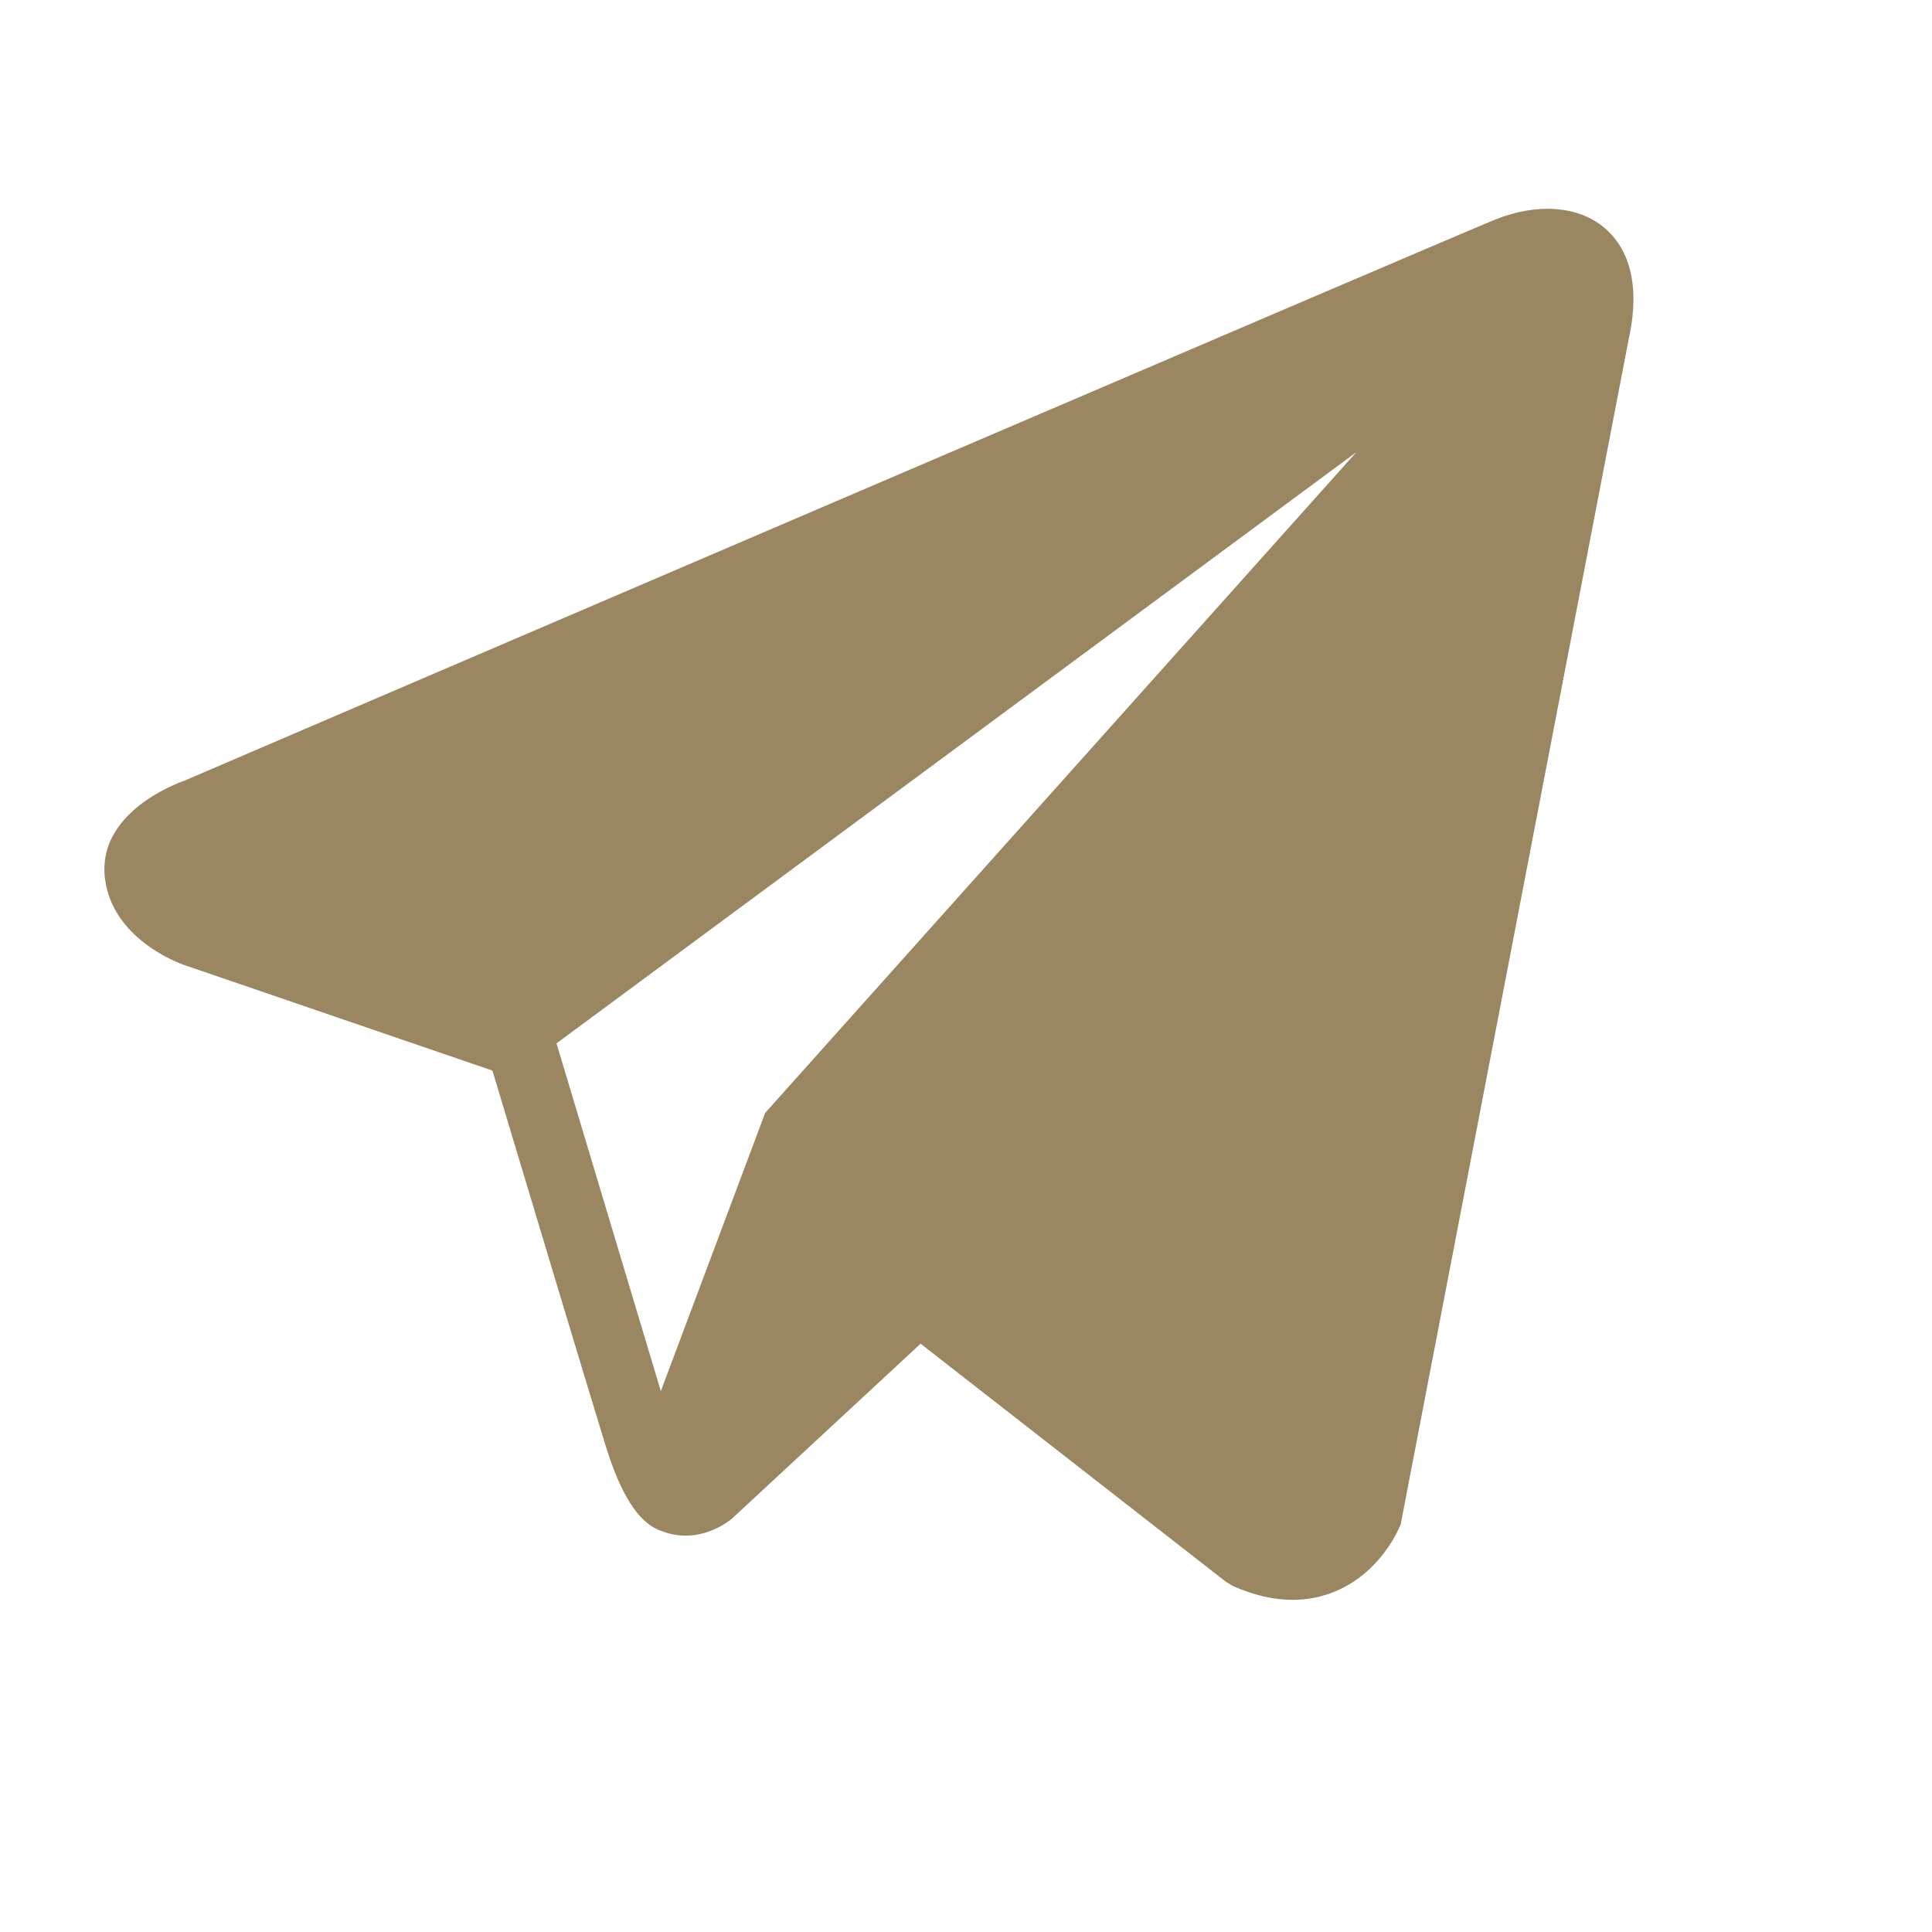 <svg width="24" height="24" viewBox="0 0 24 24" fill="none" xmlns="http://www.w3.org/2000/svg">
<path d="M19.932 2.831C19.608 2.557 19.099 2.517 18.573 2.728H18.573C18.019 2.951 2.908 9.432 2.293 9.697C2.181 9.736 1.203 10.101 1.304 10.913C1.394 11.645 2.179 11.948 2.275 11.983L6.117 13.299C6.372 14.147 7.312 17.277 7.519 17.946C7.649 18.363 7.86 18.911 8.23 19.023C8.555 19.149 8.878 19.034 9.087 18.87L11.436 16.692L15.228 19.649L15.318 19.703C15.576 19.817 15.822 19.874 16.058 19.874C16.24 19.874 16.414 19.84 16.581 19.771C17.149 19.538 17.376 18.997 17.4 18.935L20.232 4.214C20.405 3.428 20.165 3.028 19.932 2.831ZM9.505 13.825L8.209 17.281L6.913 12.961L16.849 5.617L9.505 13.825Z" fill="#9A8661"/>
</svg>
